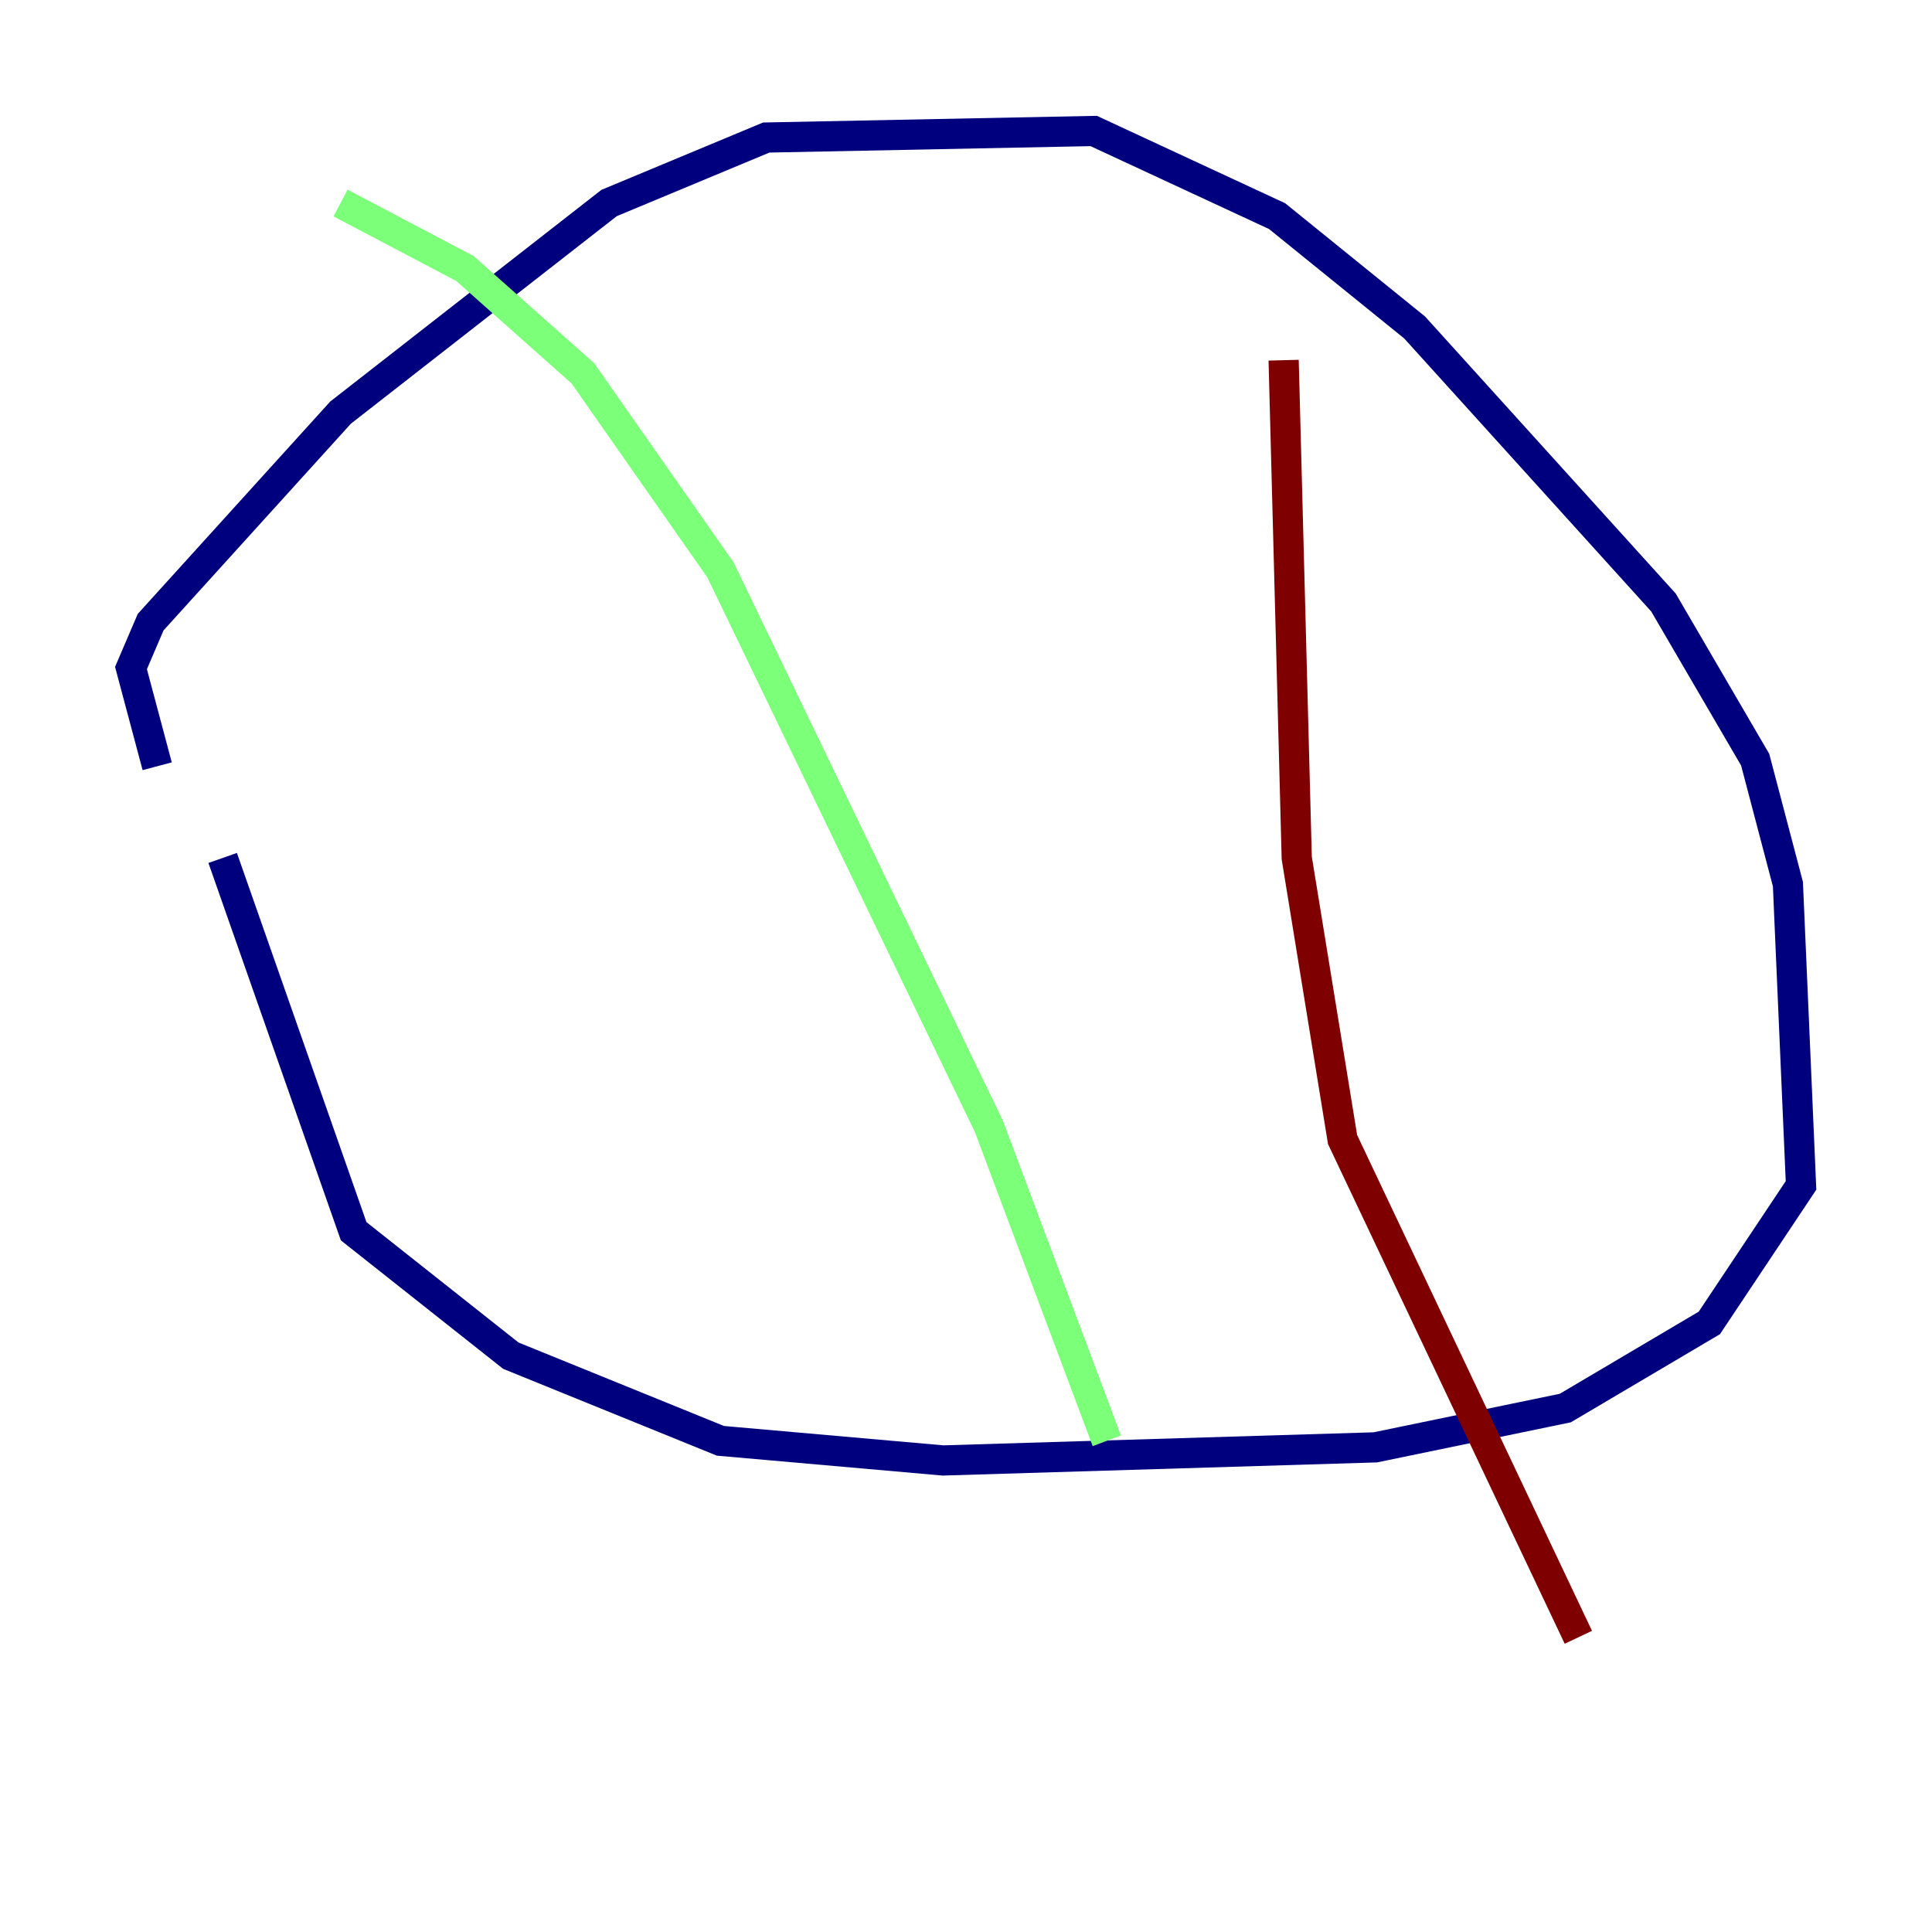 <?xml version="1.0" encoding="utf-8" ?>
<svg baseProfile="tiny" height="128" version="1.2" viewBox="0,0,128,128" width="128" xmlns="http://www.w3.org/2000/svg" xmlns:ev="http://www.w3.org/2001/xml-events" xmlns:xlink="http://www.w3.org/1999/xlink"><defs /><polyline fill="none" points="10.414,50.766 8.678,44.258 9.98,41.22 22.563,27.336 40.352,13.451 50.766,9.112 72.461,8.678 84.61,14.319 93.722,21.695 110.21,39.919 116.285,50.332 118.454,58.576 119.322,78.536 113.248,87.647 103.702,93.288 91.119,95.891 62.481,96.759 47.729,95.458 33.844,89.817 23.43,81.573 14.752,56.841" stroke="#00007f" stroke-width="2" /><polyline fill="none" points="22.563,13.451 30.807,17.79 38.617,24.732 47.729,37.749 65.519,74.63 73.329,95.458" stroke="#7cff79" stroke-width="2" /><polyline fill="none" points="85.044,23.864 85.912,56.841 88.949,75.498 104.57,108.475" stroke="#7f0000" stroke-width="2" /></svg>